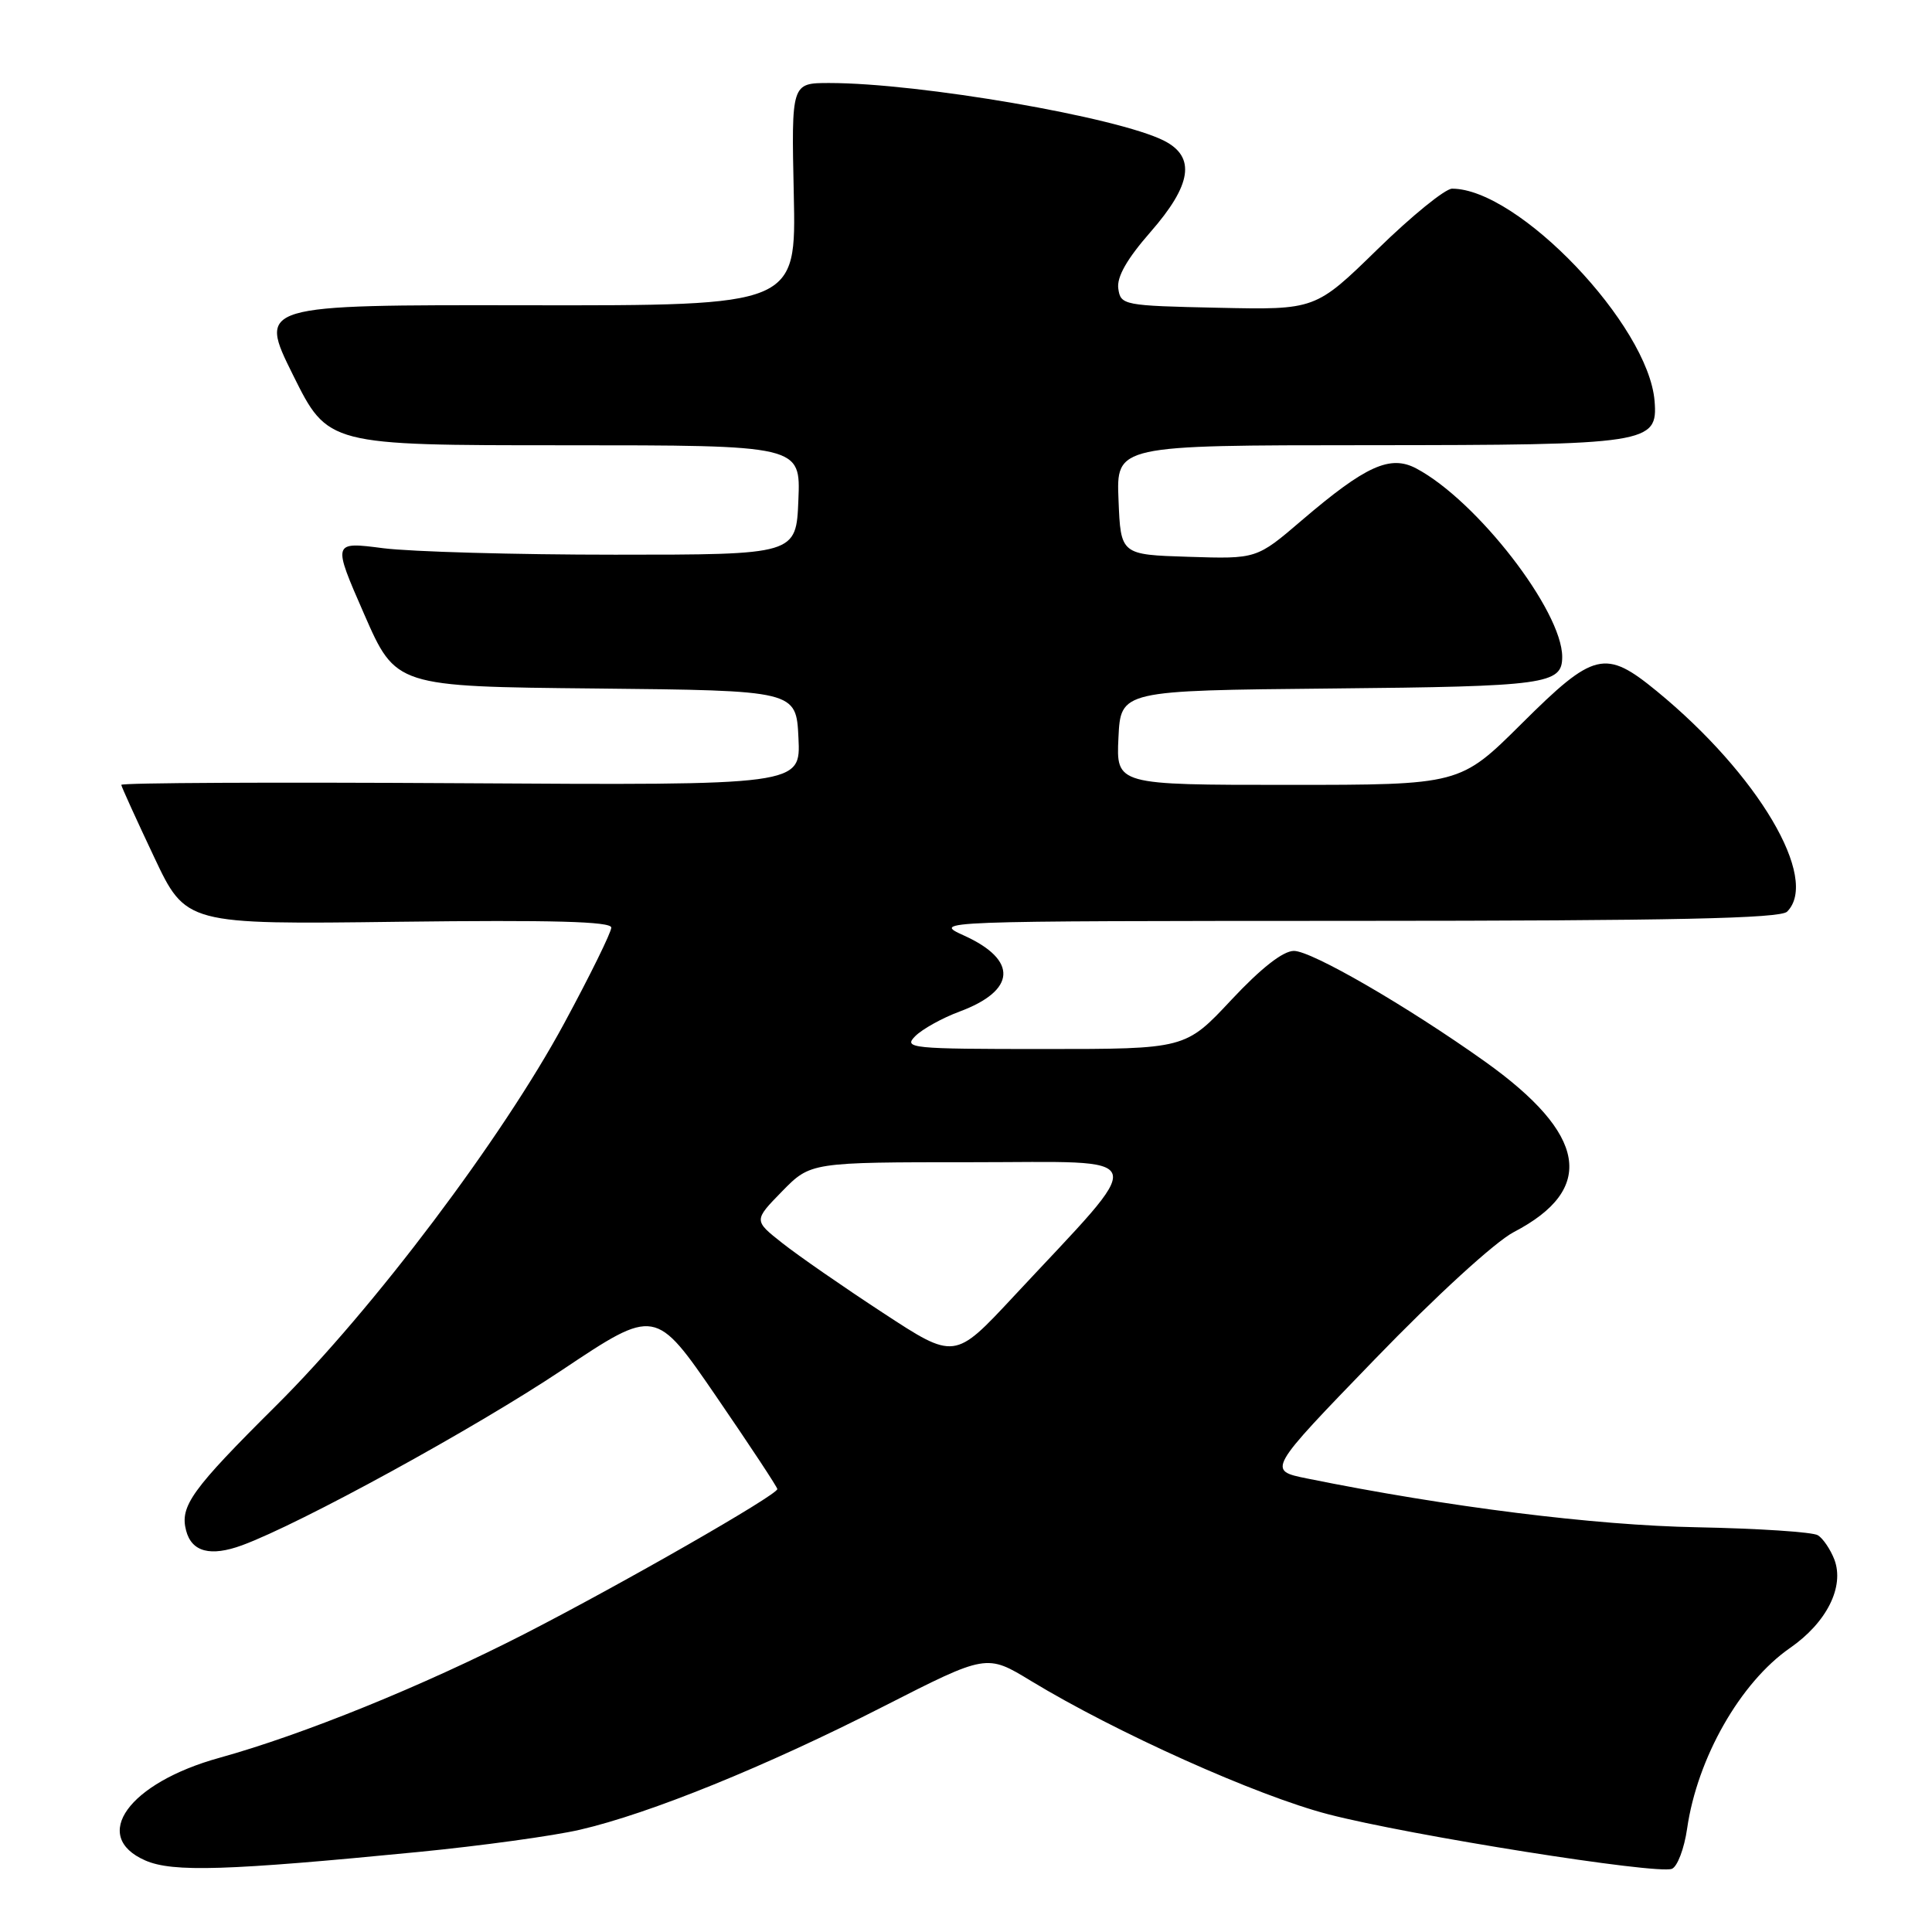 <?xml version="1.0" encoding="UTF-8" standalone="no"?>
<!DOCTYPE svg PUBLIC "-//W3C//DTD SVG 1.1//EN" "http://www.w3.org/Graphics/SVG/1.1/DTD/svg11.dtd" >
<svg xmlns="http://www.w3.org/2000/svg" xmlns:xlink="http://www.w3.org/1999/xlink" version="1.1" viewBox="0 0 256 256">
 <g >
 <path fill="currentColor"
d=" M 55.50 245.39 C 63.75 244.58 73.36 243.26 76.84 242.45 C 86.07 240.32 101.56 234.03 117.11 226.09 C 130.73 219.15 130.73 219.15 136.61 222.73 C 147.92 229.59 166.52 237.94 176.00 240.40 C 186.83 243.21 219.52 248.40 221.53 247.63 C 222.26 247.35 223.17 244.95 223.55 242.31 C 224.90 232.94 230.60 222.94 237.18 218.37 C 242.05 215.00 244.43 210.25 243.06 206.64 C 242.54 205.30 241.56 203.85 240.88 203.43 C 240.20 203.00 232.98 202.53 224.85 202.37 C 211.31 202.12 191.81 199.68 173.21 195.91 C 167.92 194.84 167.92 194.84 182.11 180.17 C 190.30 171.69 198.10 164.56 200.58 163.26 C 211.53 157.56 210.29 150.29 196.72 140.63 C 186.43 133.31 173.81 126.00 171.45 126.00 C 170.01 126.00 167.10 128.28 163.15 132.50 C 157.07 139.00 157.07 139.00 138.32 139.00 C 120.65 139.00 119.67 138.90 121.28 137.29 C 122.21 136.36 124.85 134.89 127.14 134.04 C 134.65 131.25 134.90 127.22 127.77 123.98 C 123.50 122.04 123.50 122.04 179.55 122.02 C 221.79 122.01 235.90 121.70 236.80 120.80 C 241.15 116.45 232.96 102.59 219.53 91.58 C 212.70 85.98 211.22 86.34 201.63 95.88 C 193.46 104.00 193.46 104.00 170.68 104.00 C 147.90 104.00 147.90 104.00 148.20 97.75 C 148.50 91.50 148.50 91.50 176.42 91.23 C 204.90 90.96 207.00 90.67 207.00 87.04 C 207.00 80.93 195.68 66.32 187.66 62.07 C 184.20 60.24 180.96 61.71 172.50 68.94 C 166.51 74.07 166.51 74.07 157.50 73.78 C 148.50 73.50 148.50 73.50 148.21 66.25 C 147.91 59.00 147.91 59.00 181.21 58.99 C 218.51 58.97 219.69 58.79 219.24 53.14 C 218.43 43.07 201.19 25.00 192.41 25.00 C 191.50 25.00 187.05 28.61 182.53 33.03 C 174.30 41.06 174.30 41.06 161.40 40.78 C 148.87 40.51 148.49 40.44 148.18 38.24 C 147.96 36.70 149.32 34.32 152.43 30.76 C 157.92 24.49 158.47 20.80 154.25 18.65 C 148.11 15.53 121.85 11.00 109.88 11.00 C 104.86 11.00 104.86 11.00 105.18 25.75 C 105.50 40.50 105.50 40.50 69.85 40.45 C 34.21 40.39 34.21 40.39 38.83 49.70 C 43.45 59.00 43.45 59.00 74.77 59.00 C 106.09 59.00 106.09 59.00 105.79 66.25 C 105.50 73.50 105.50 73.50 81.50 73.50 C 68.30 73.50 54.47 73.11 50.77 72.64 C 44.05 71.77 44.05 71.77 48.25 81.37 C 52.45 90.97 52.45 90.97 78.98 91.23 C 105.50 91.50 105.50 91.50 105.80 97.78 C 106.10 104.06 106.10 104.06 61.05 103.78 C 36.27 103.63 16.03 103.72 16.07 104.00 C 16.11 104.28 18.05 108.55 20.39 113.50 C 24.63 122.50 24.63 122.50 52.81 122.14 C 73.23 121.89 81.00 122.10 81.00 122.91 C 81.00 123.53 78.19 129.25 74.75 135.61 C 66.55 150.79 49.51 173.41 36.60 186.24 C 25.39 197.38 23.81 199.57 24.66 202.81 C 25.40 205.64 27.89 206.29 32.07 204.76 C 39.82 201.91 62.89 189.27 74.47 181.54 C 86.84 173.28 86.84 173.28 94.92 185.06 C 99.36 191.54 103.00 197.05 103.00 197.31 C 103.00 198.09 82.31 209.94 69.47 216.52 C 55.97 223.43 40.17 229.84 29.07 232.92 C 17.05 236.24 11.94 243.32 19.25 246.52 C 22.88 248.11 30.08 247.88 55.50 245.39 Z  M 117.00 173.96 C 111.77 170.54 105.78 166.39 103.68 164.73 C 99.86 161.72 99.86 161.72 103.63 157.86 C 107.41 154.00 107.41 154.00 128.80 154.00 C 152.98 154.00 152.46 152.30 134.26 171.84 C 126.49 180.18 126.49 180.18 117.00 173.96 Z "/>
</g>
</svg>